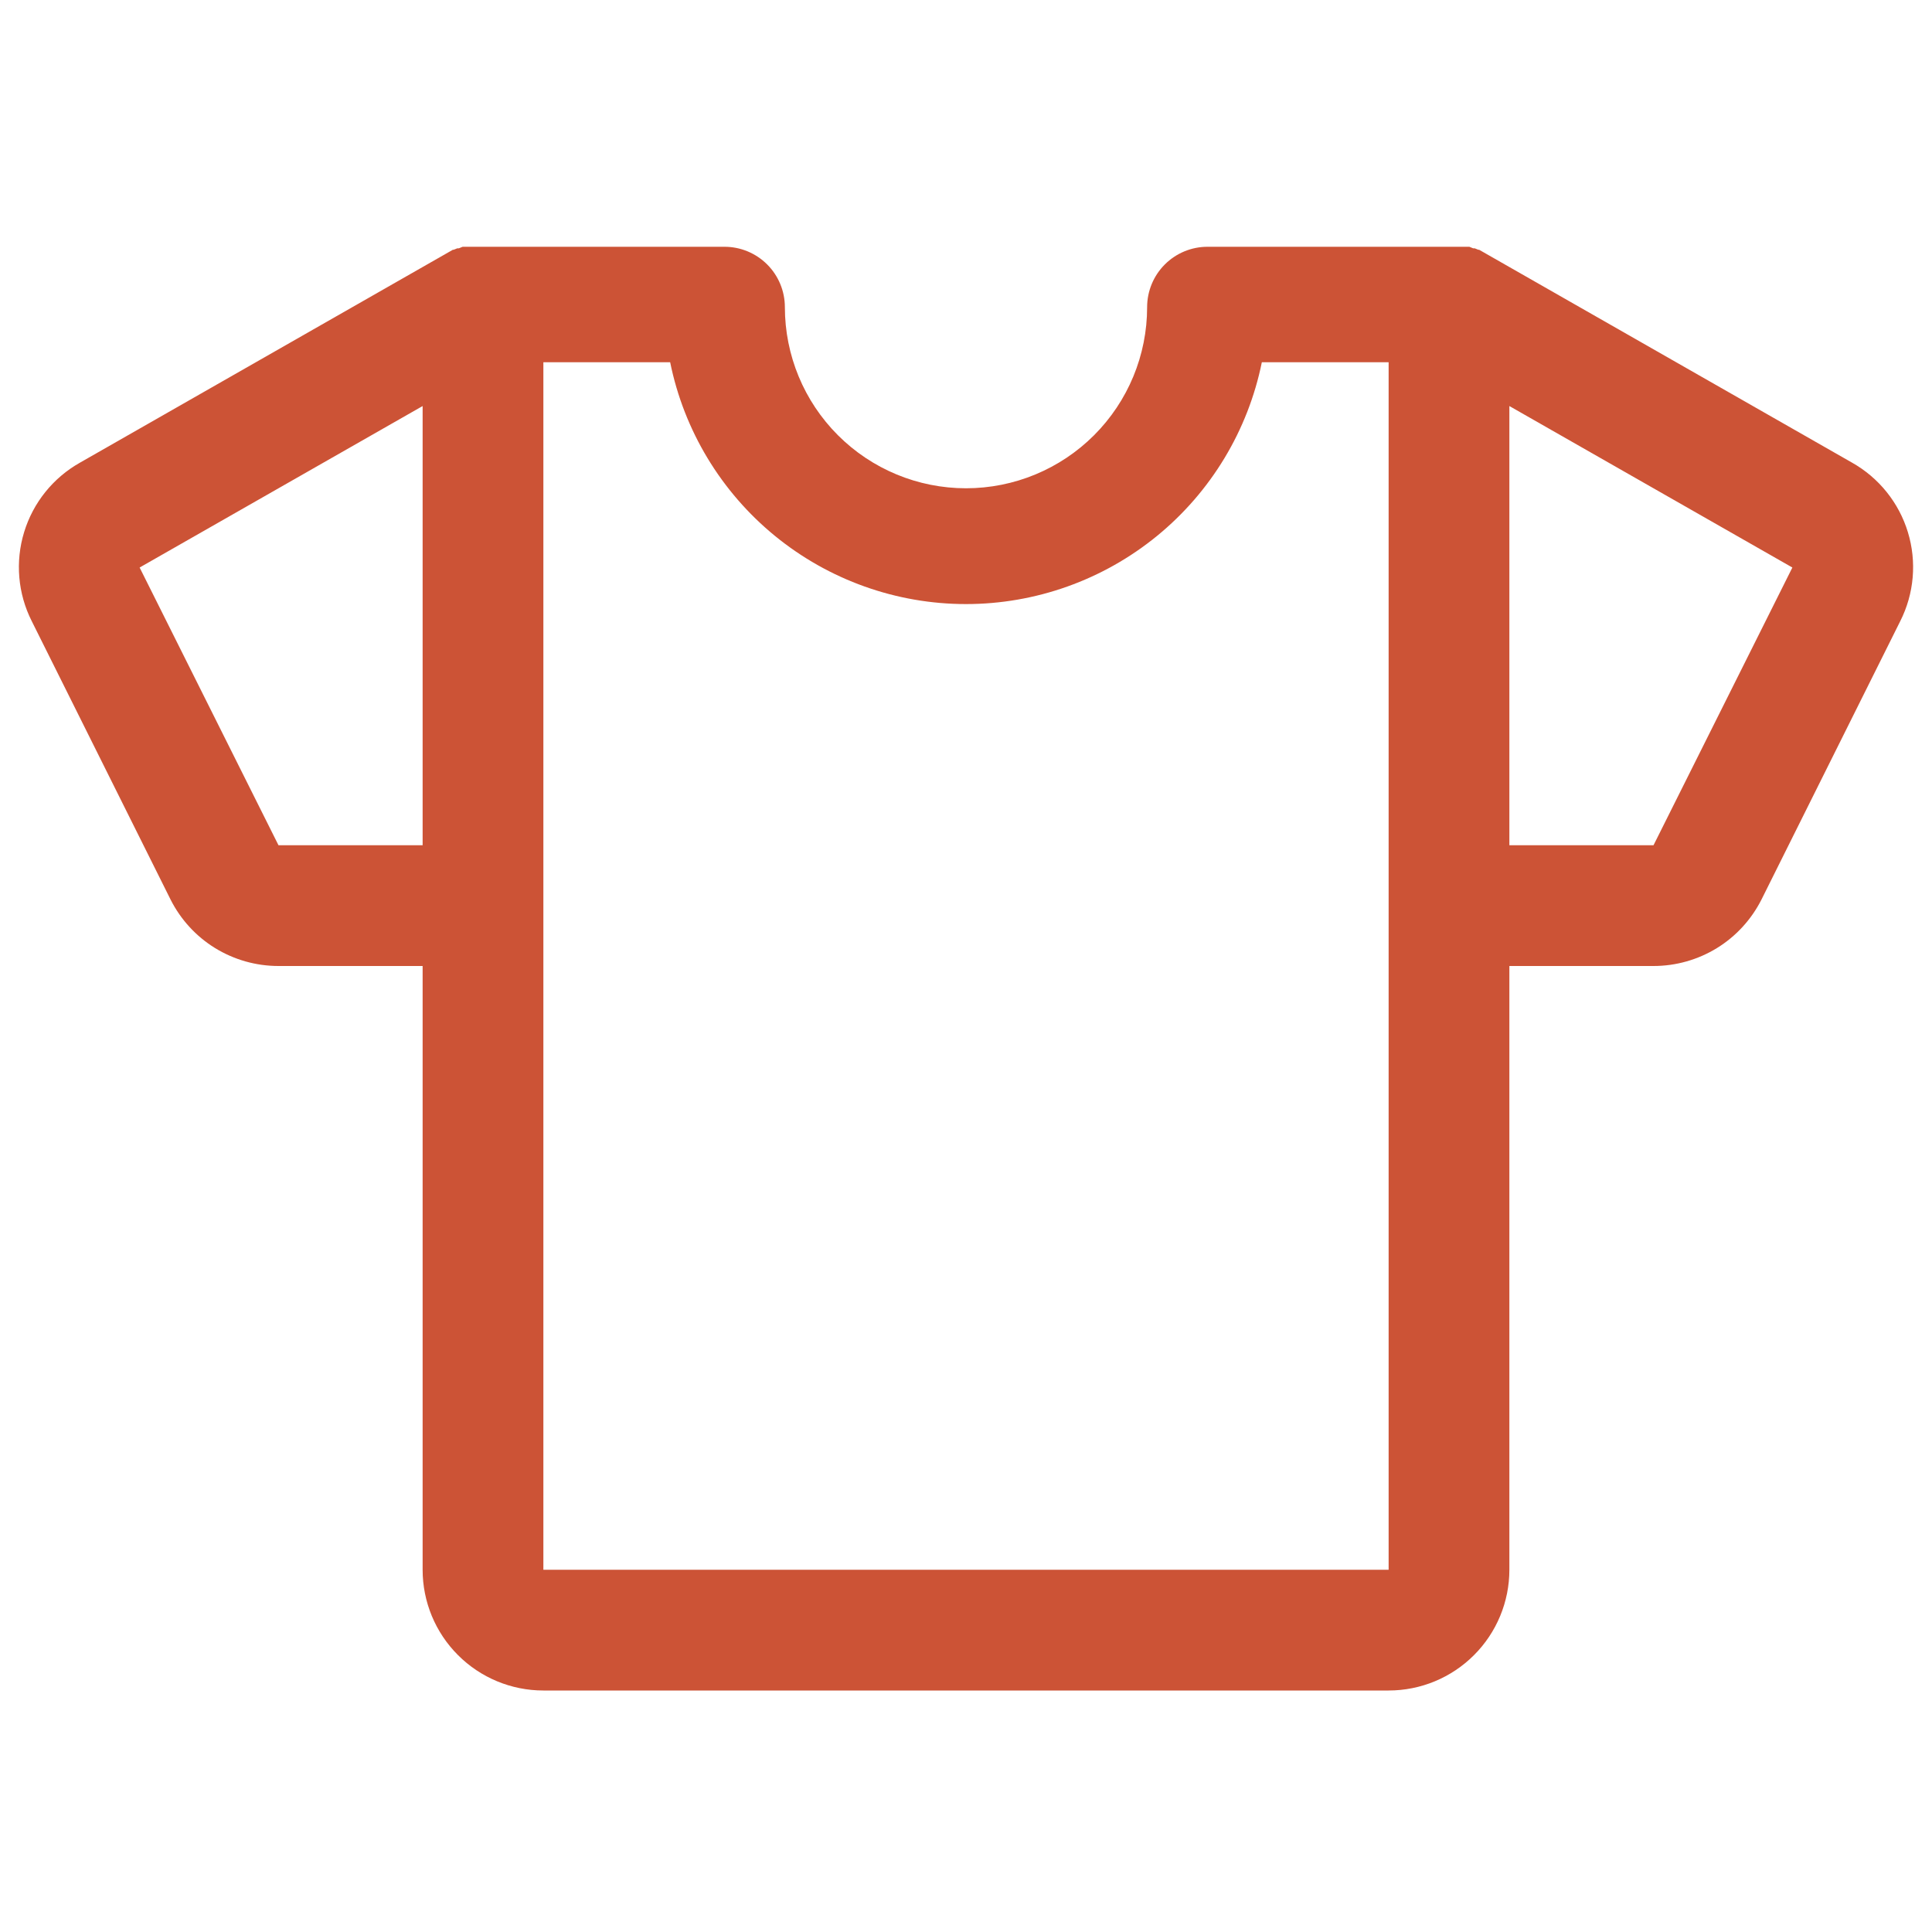 <?xml version="1.0" encoding="UTF-8" standalone="no"?><svg width='48' height='48' viewBox='0 0 48 48' fill='none' xmlns='http://www.w3.org/2000/svg'>
<path d='M46.013 11.494L36.75 6.206H36.731L36.638 6.169H36.6L36.506 6.131H30C29.602 6.131 29.221 6.289 28.939 6.571C28.658 6.852 28.5 7.234 28.5 7.631C28.5 8.825 28.026 9.969 27.182 10.813C26.338 11.657 25.194 12.131 24 12.131C22.806 12.131 21.662 11.657 20.818 10.813C19.974 9.969 19.5 8.825 19.5 7.631C19.5 7.234 19.342 6.852 19.061 6.571C18.779 6.289 18.398 6.131 18 6.131H11.494L11.4 6.169H11.363L11.269 6.206H11.25L1.988 11.494C1.32 11.87 0.822 12.489 0.599 13.222C0.375 13.956 0.443 14.747 0.788 15.431L4.238 22.35C4.488 22.846 4.871 23.264 5.344 23.555C5.818 23.846 6.363 24 6.919 24H10.5V39C10.5 39.796 10.816 40.559 11.379 41.121C11.941 41.684 12.704 42 13.5 42H34.5C35.296 42 36.059 41.684 36.621 41.121C37.184 40.559 37.5 39.796 37.5 39V24H41.081C41.637 24 42.182 23.846 42.656 23.555C43.129 23.264 43.512 22.846 43.763 22.35L47.212 15.431C47.557 14.747 47.625 13.956 47.401 13.222C47.178 12.489 46.68 11.87 46.013 11.494ZM6.919 21L3.469 14.1L10.5 10.088V21H6.919ZM34.5 39H13.5V9H16.65C16.994 10.695 17.914 12.22 19.254 13.315C20.593 14.409 22.27 15.008 24 15.008C25.73 15.008 27.407 14.409 28.746 13.315C30.086 12.22 31.006 10.695 31.35 9H34.5V39ZM41.081 21H37.5V10.088L44.531 14.1L41.081 21Z' fill='#CC5336'/>
</svg>
